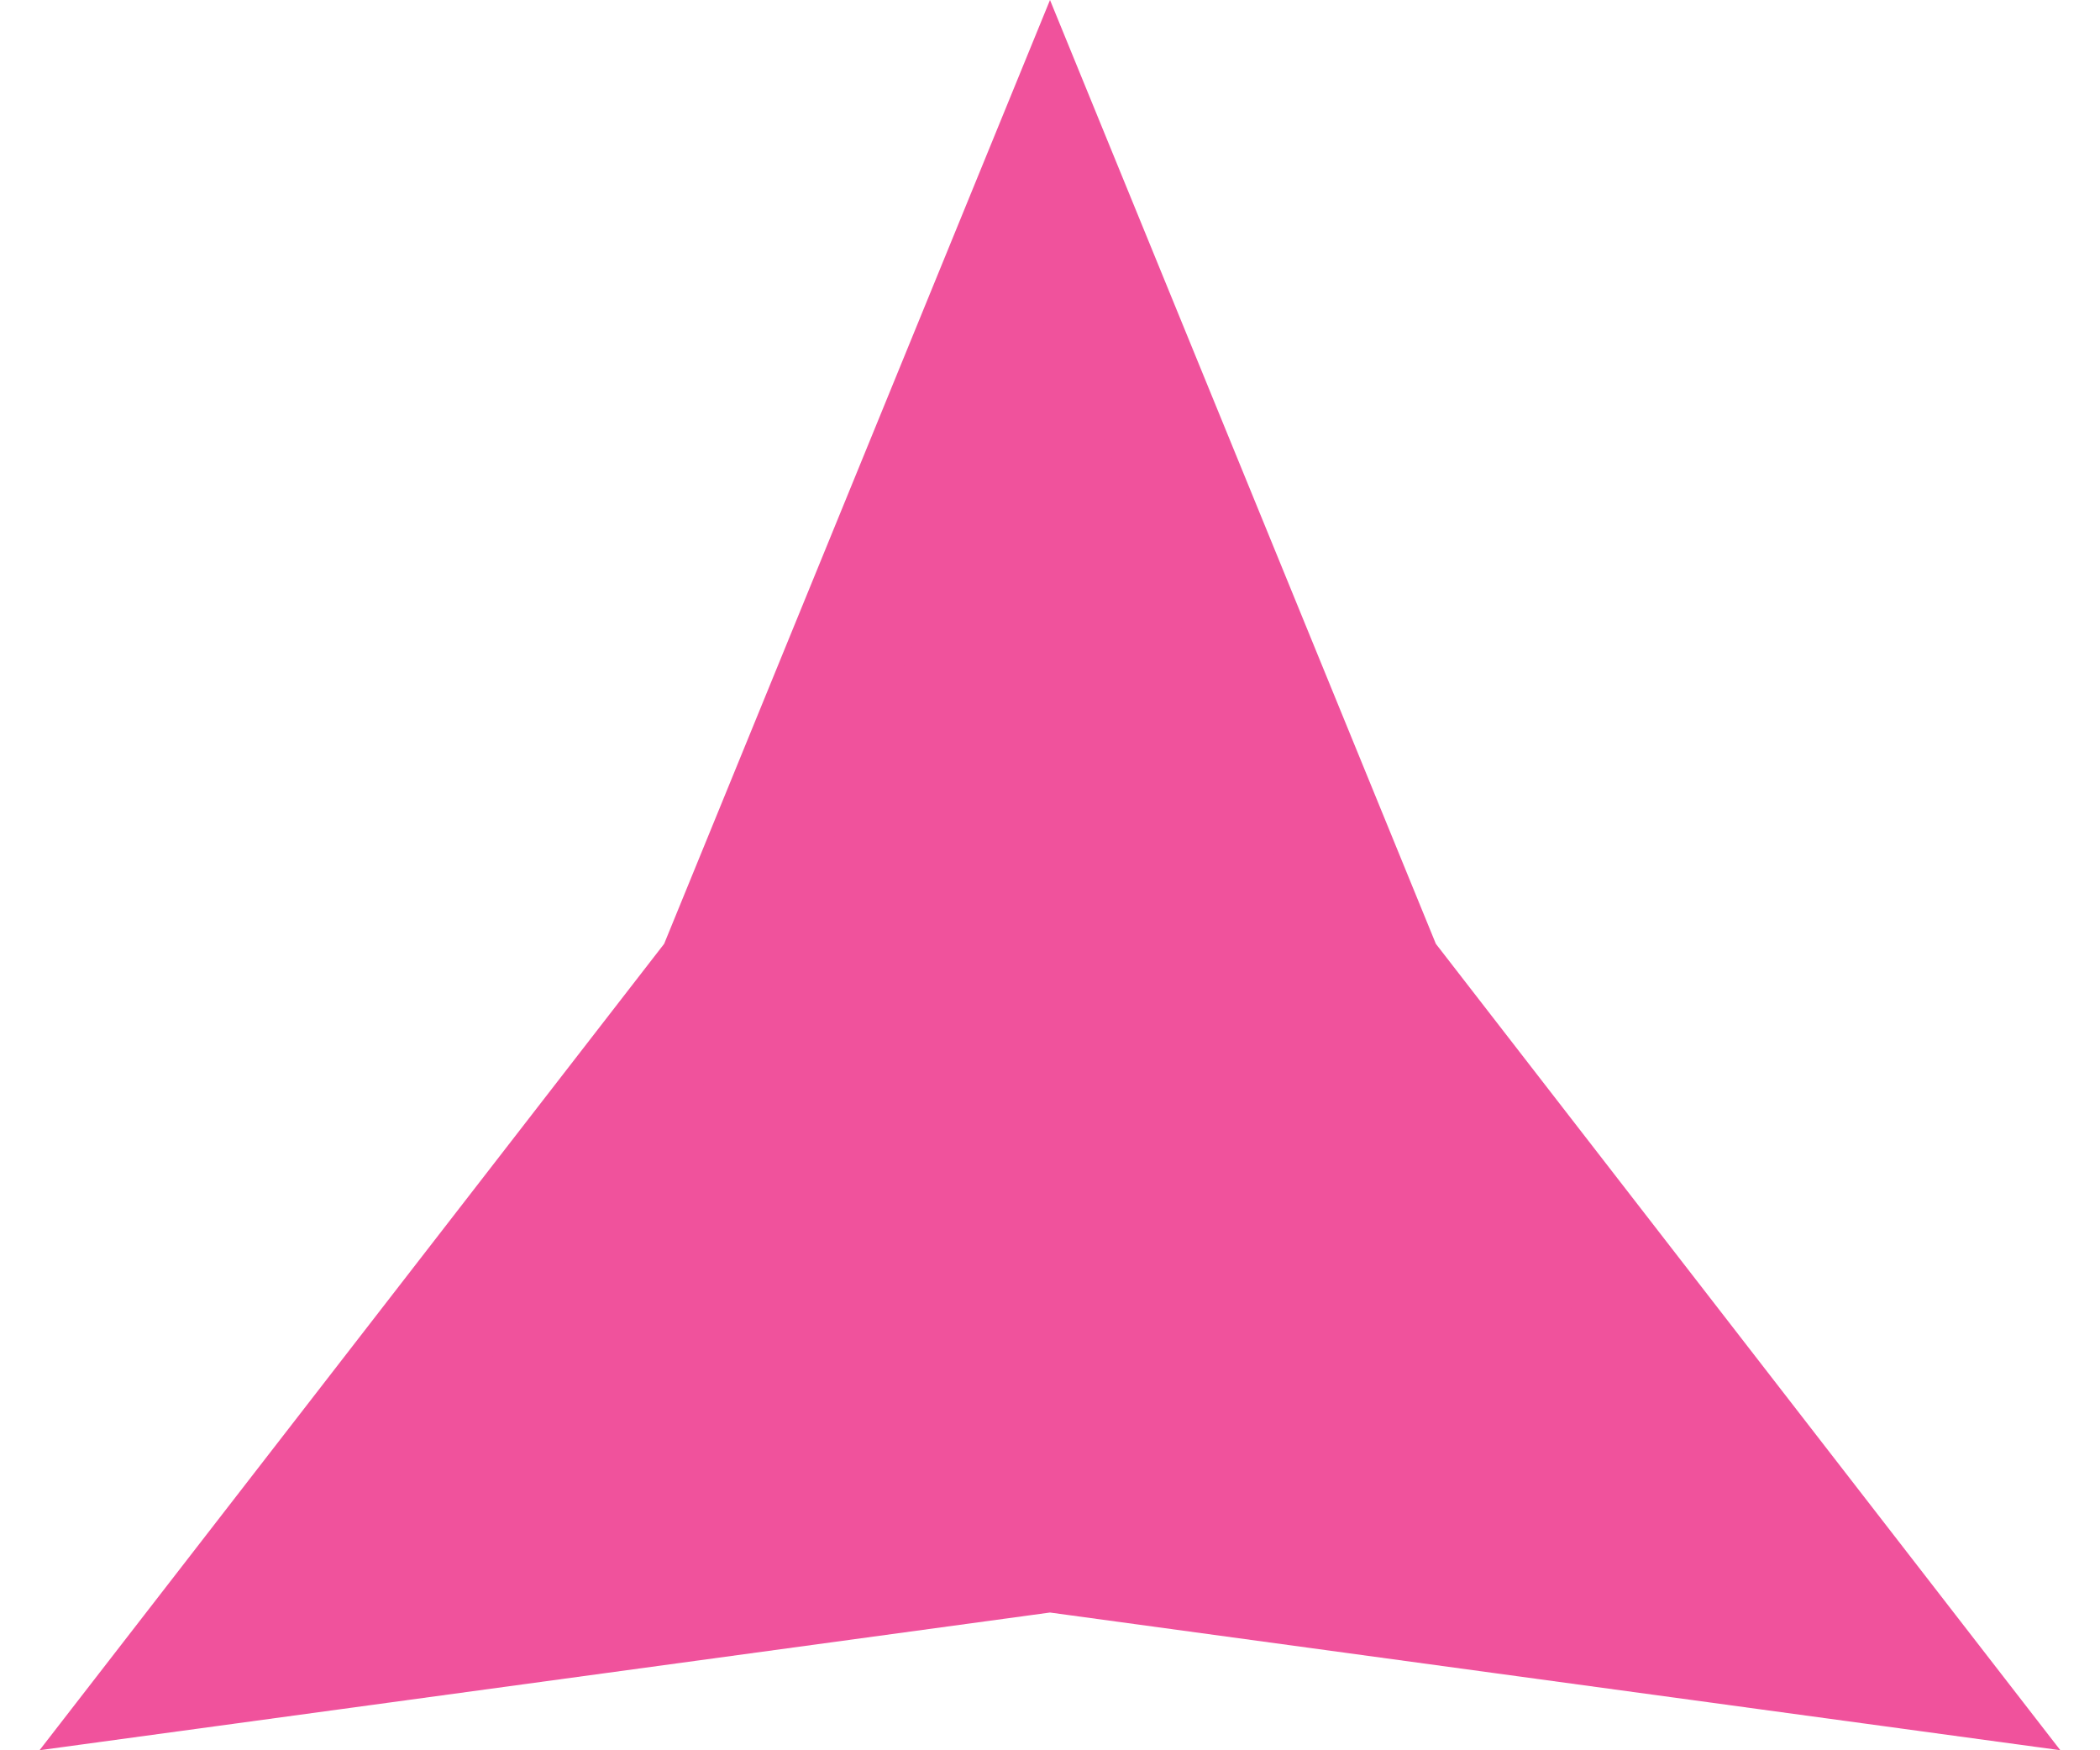 <svg width="18" height="15" viewBox="0 0 18 15" fill="none" xmlns="http://www.w3.org/2000/svg">
    <path d="M11.845 8.279L11.871 8.343L11.913 8.396L16.516 14.339L9.067 13.324L9 13.315L8.933 13.324L1.483 14.339L6.087 8.396L6.129 8.343L6.155 8.279L9 1.321L11.845 8.279Z" fill="#F0529C" stroke="#F0529C" />
</svg>